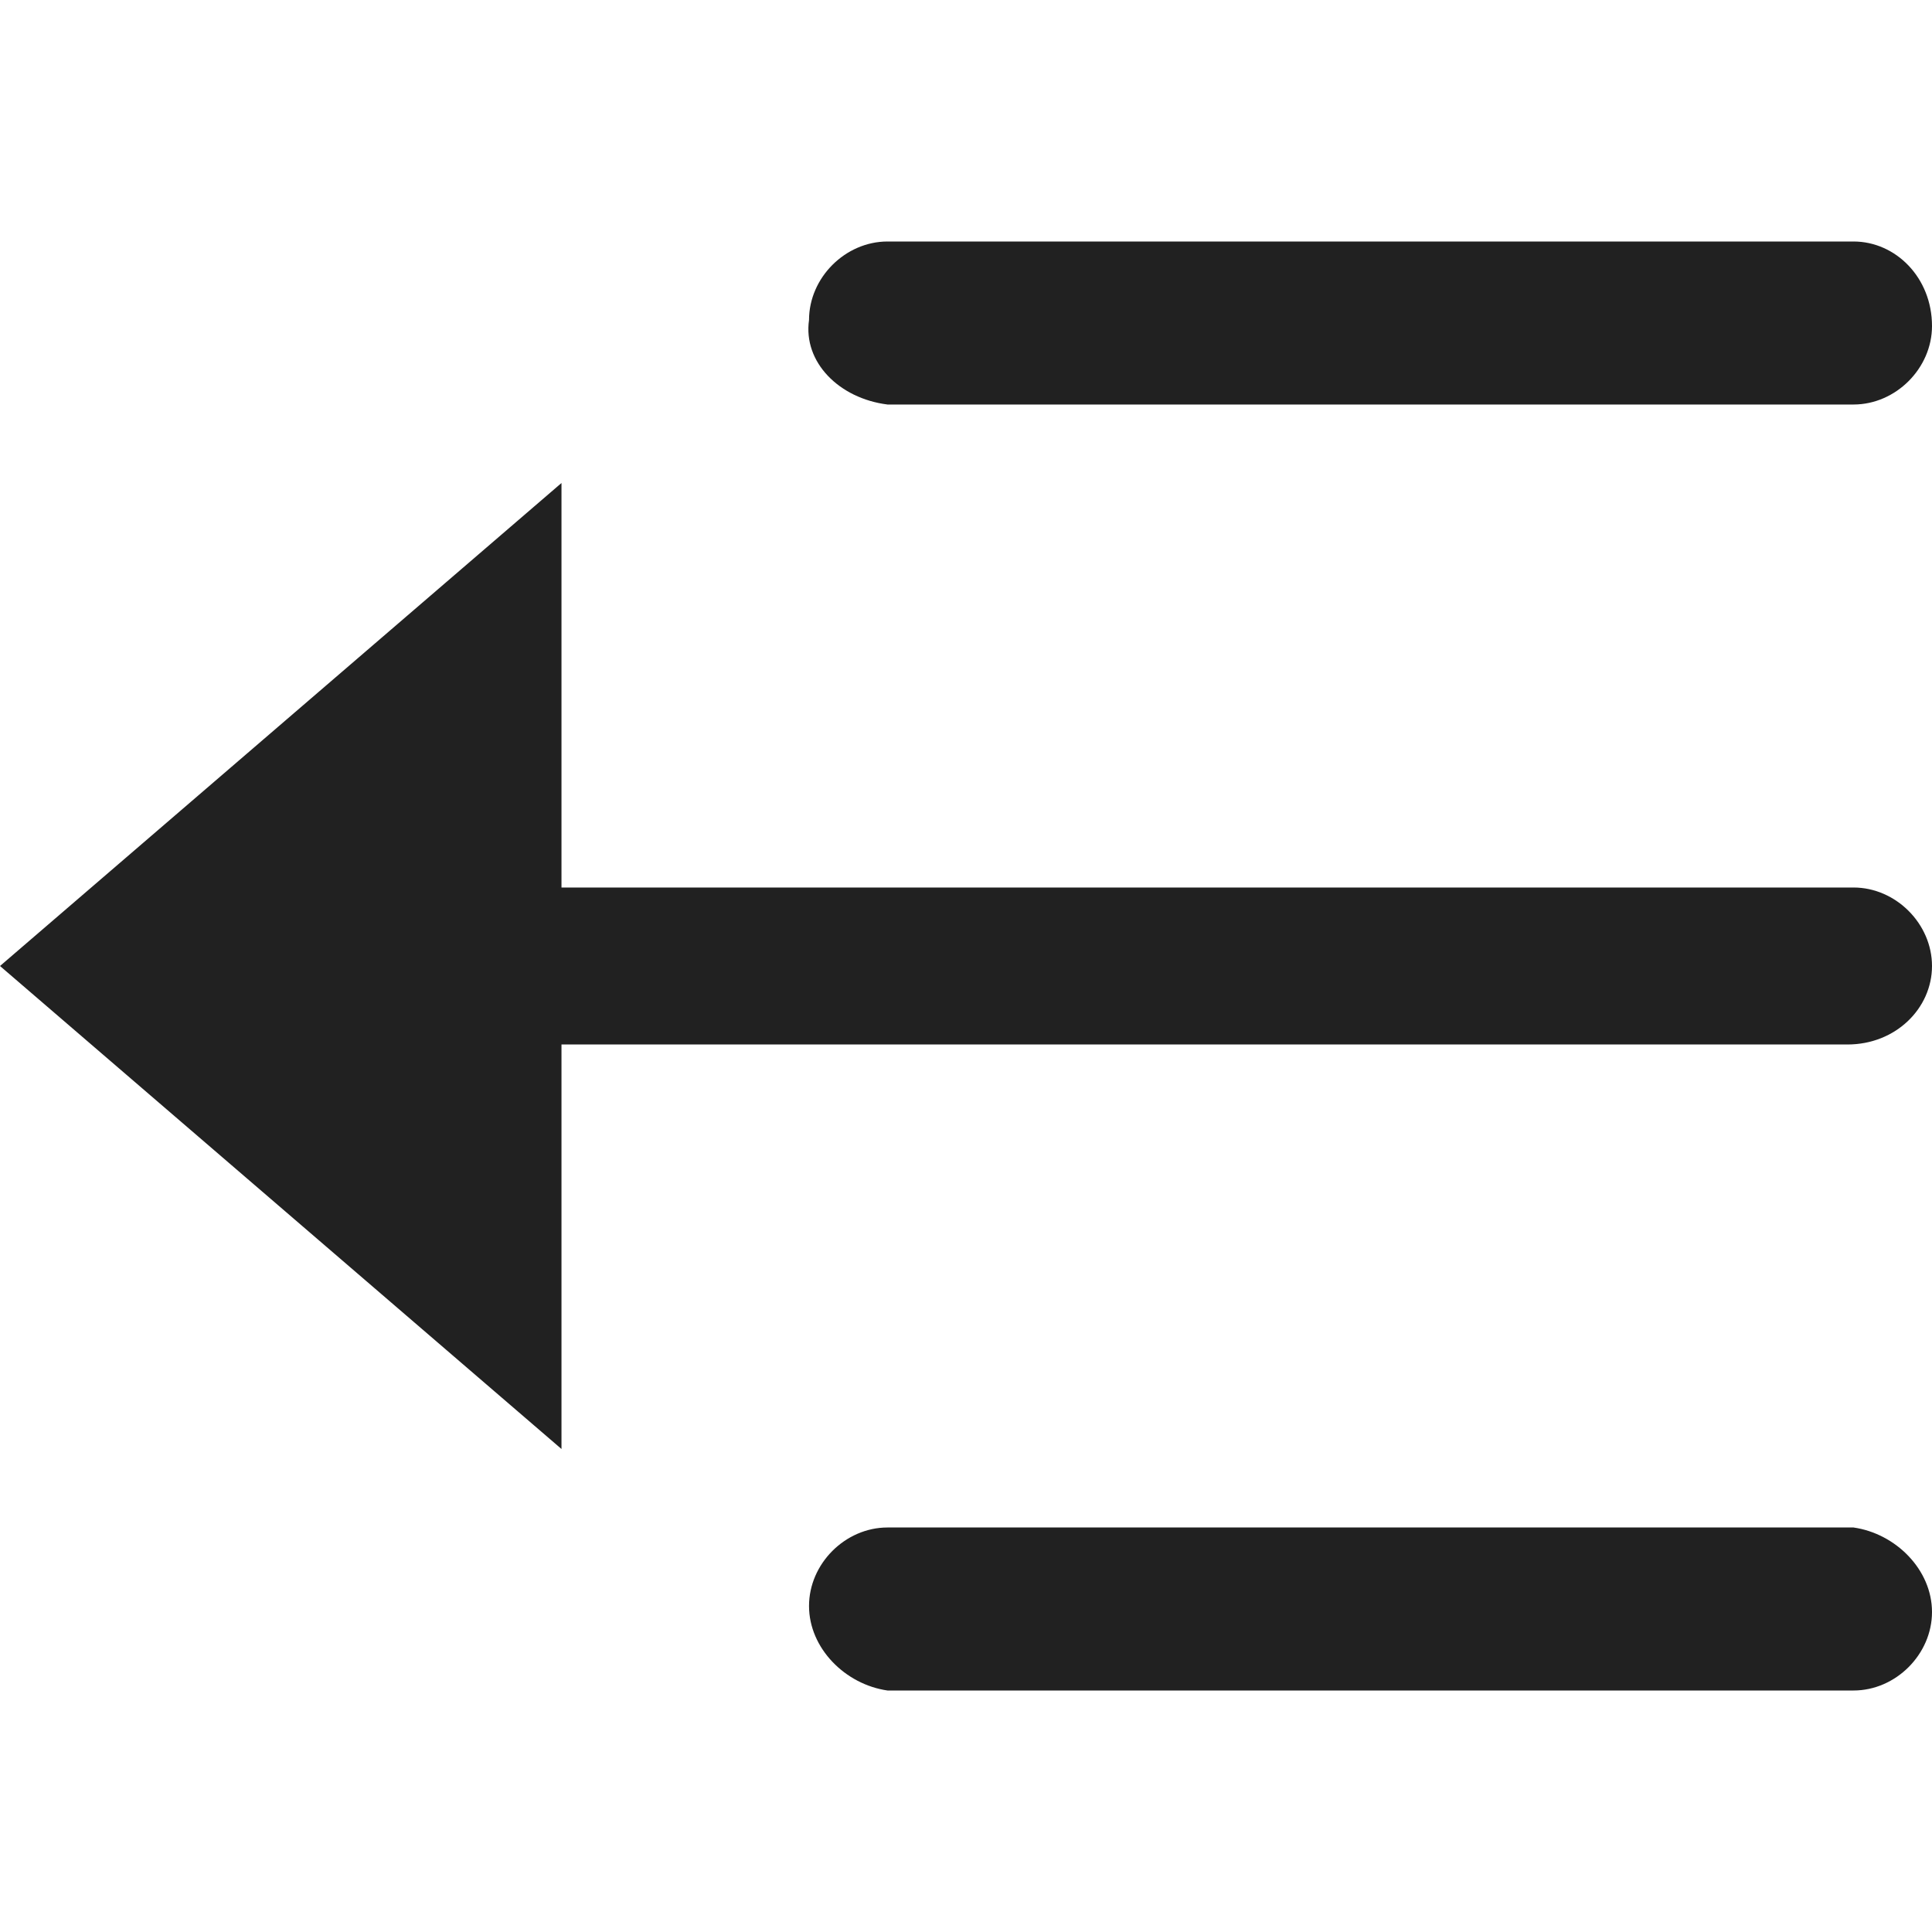 <svg xmlns="http://www.w3.org/2000/svg" width="32" height="32" viewBox="0 0 32 32"><title>slide left</title><g fill="#212121" class="nc-icon-wrapper"><g fill="#212121"><path transform="scale(1,-1) translate(0,-32)" d="M 30.7 6.7 H 14.7 C 14 6.7 13.4 6.1 13.4 5.4 C 13.4 4.7 14 4.1 14.7 4 H 30.7 C 31.4 4 32 4.6 32 5.3 C 32 6 31.4 6.6 30.7 6.7 z M 14.7 25.3 H 30.7 C 31.4 25.3 32 25.9 32 26.6 C 32 27.4 31.4 28 30.7 28 H 14.7 C 14 28 13.4 27.4 13.4 26.7 C 13.3 26 13.9 25.4 14.7 25.3 z M 32 16 C 32 16.7 31.4 17.3 30.7 17.3 H 9.3 V 24 L 0 16 L 9.3 8 V 14.7 H 30.6 C 31.4 14.7 32 15.3 32 16 z"></path></g></g></svg>